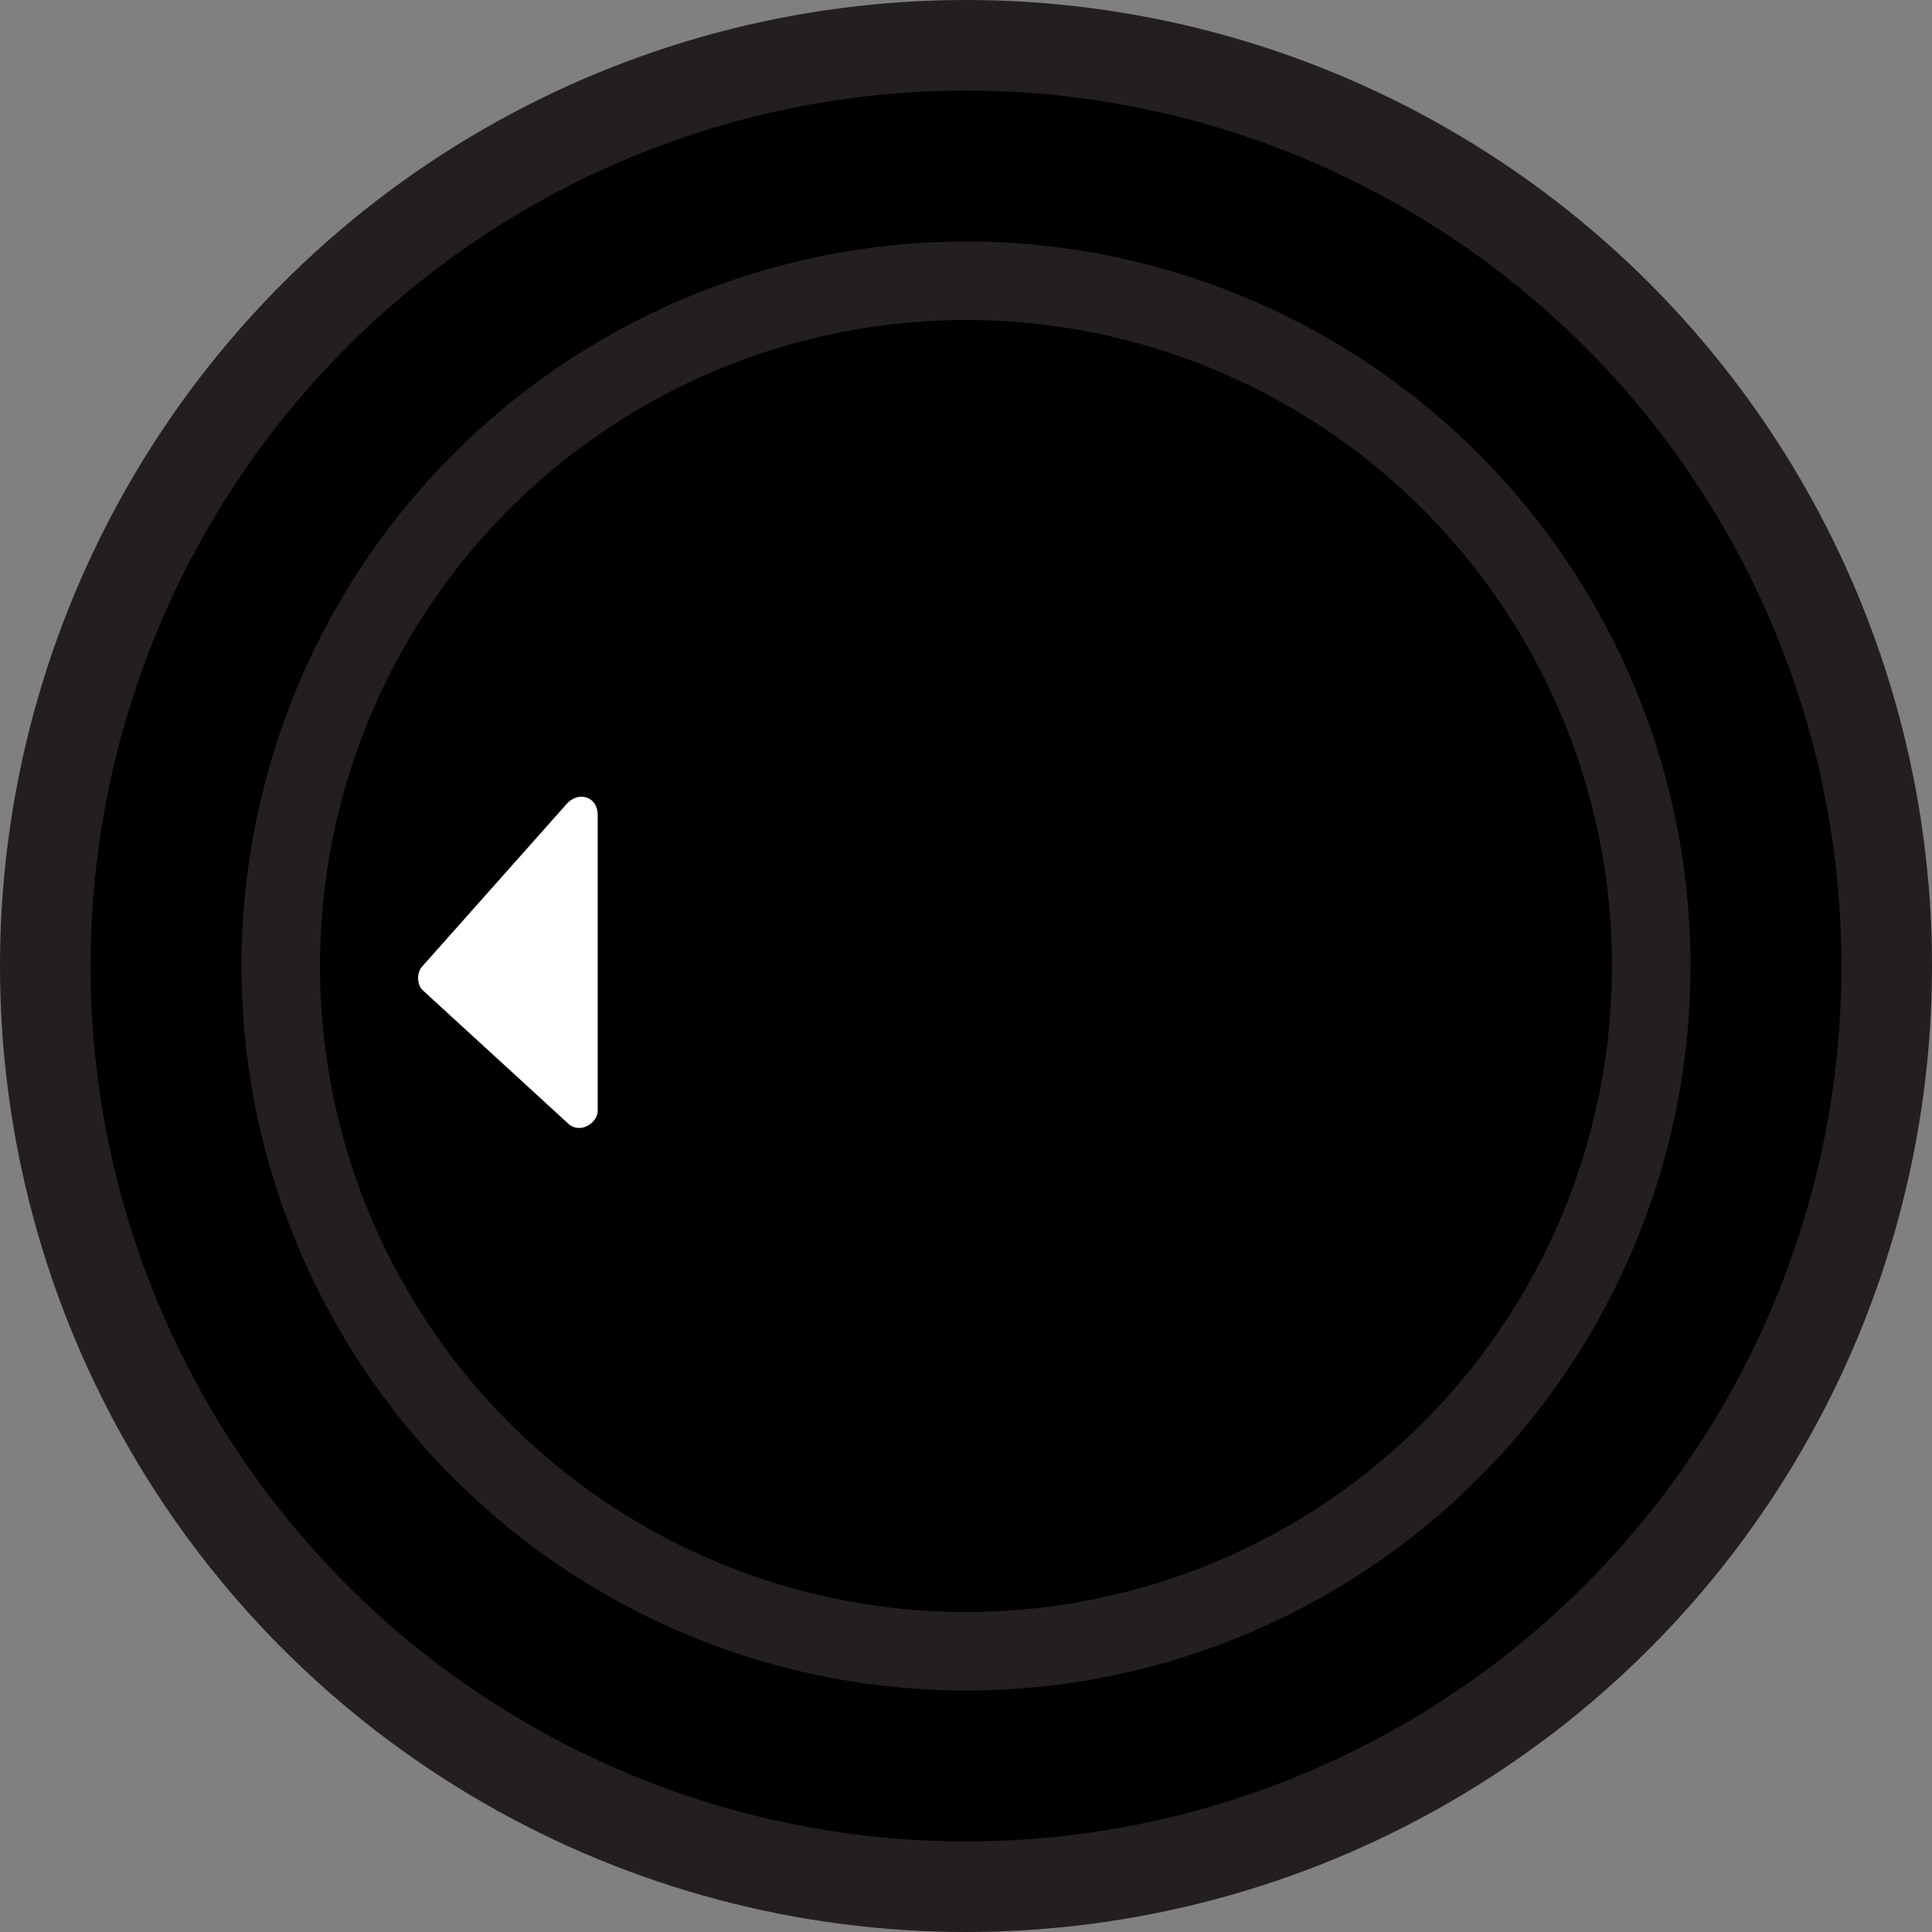 <?xml version="1.0" encoding="utf-8"?>
<!-- Generator: Adobe Illustrator 19.0.0, SVG Export Plug-In . SVG Version: 6.00 Build 0)  -->
<svg version="1.1" id="Layer_1" xmlns="http://www.w3.org/2000/svg" xmlns:xlink="http://www.w3.org/1999/xlink" x="0px" y="0px"
	 viewBox="0 0 32 32" style="enable-background:new 0 0 32 32;" xml:space="preserve">
<rect x="0" y="0" width="32" height="32" fill="#808080" stroke="none"/>
<style type="text/css">
	.st0{fill:#231F20;}
	.st1{fill:#FFFFFF;}
</style>
<g id="XMLID_107_">
	<g id="XMLID_123_">
		<circle id="XMLID_127_" class="st0" cx="16" cy="16" r="16"/>
		<circle id="XMLID_126_" cx="16" cy="16" r="14.5"/>
		<circle id="XMLID_125_" class="st0" cx="16" cy="16" r="12"/>
		<circle id="XMLID_124_" cx="16" cy="16" r="10.7"/>
	</g>
	<path id="XMLID_122_" class="st1" d="M7,16.4l2.4,2.2c0.2,0.2,0.5,0,0.5-0.2v-4.9c0-0.3-0.3-0.4-0.5-0.2L7,16
		C6.9,16.1,6.9,16.3,7,16.4z"/>
</g>
</svg>
